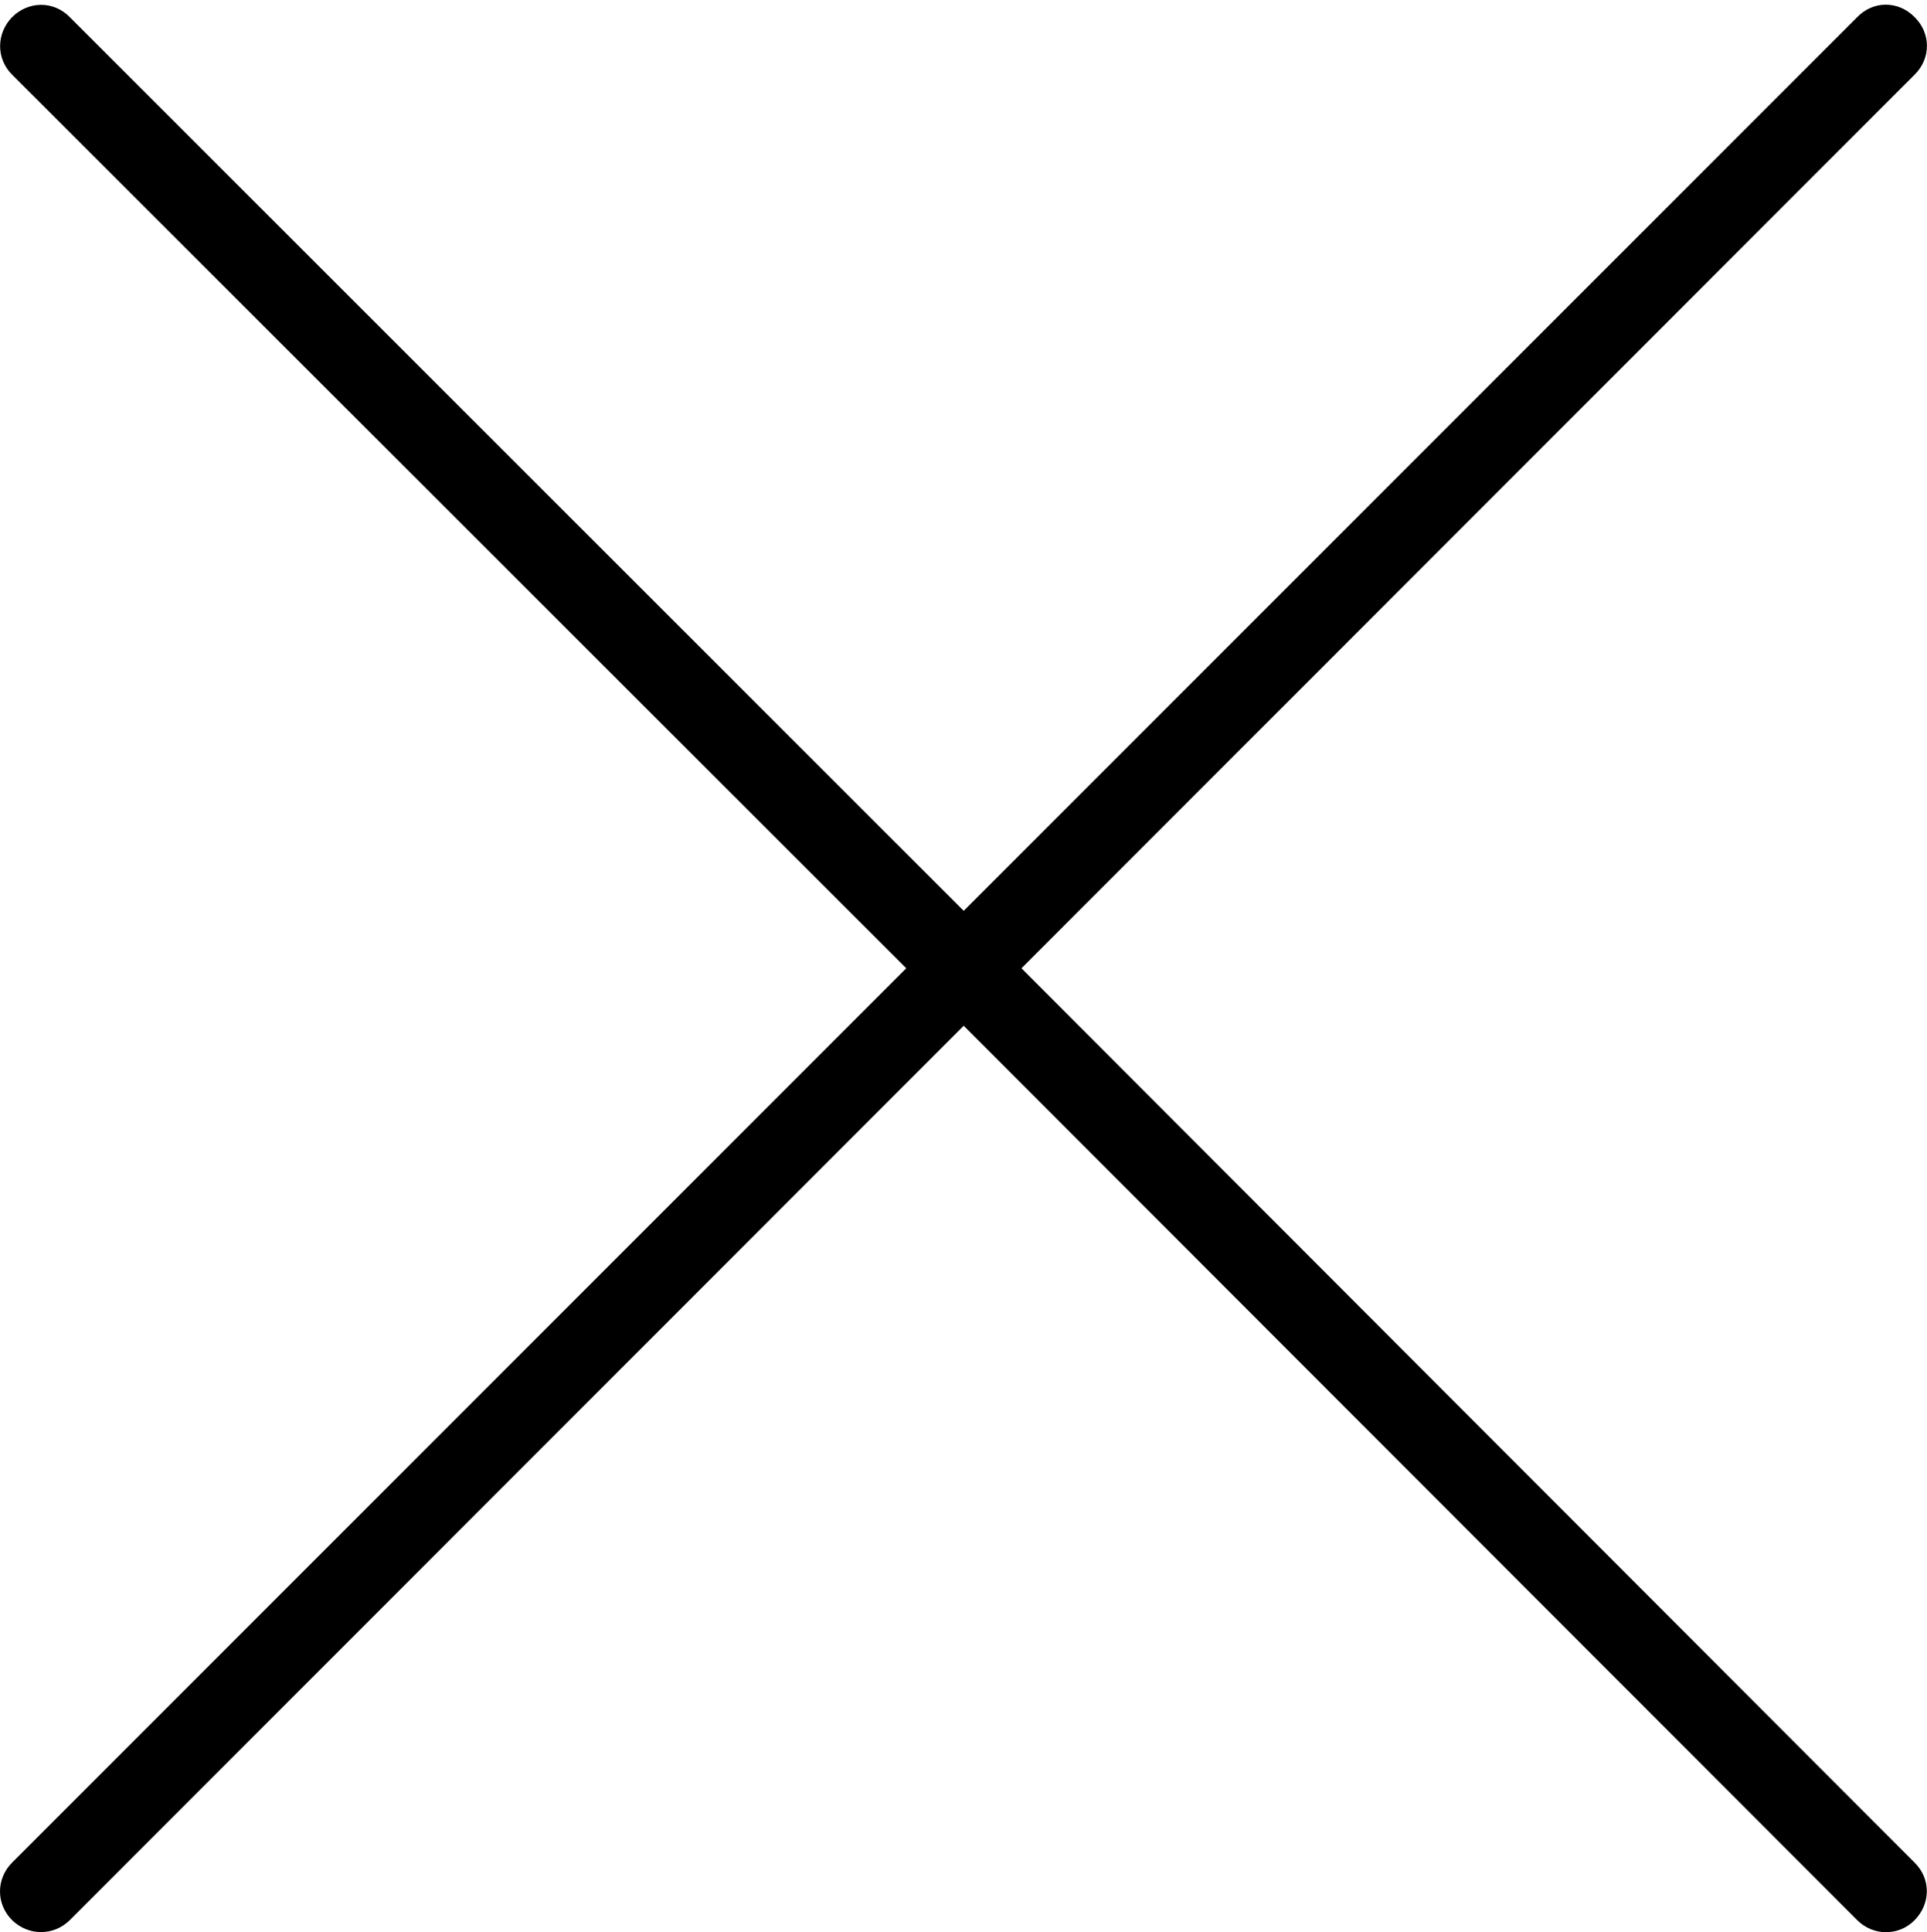 <?xml version="1.0" encoding="UTF-8"?>
<!--Generator: Apple Native CoreSVG 326-->
<!DOCTYPE svg
PUBLIC "-//W3C//DTD SVG 1.1//EN"
       "http://www.w3.org/Graphics/SVG/1.1/DTD/svg11.dtd">
<svg version="1.1" xmlns="http://www.w3.org/2000/svg" xmlns:xlink="http://www.w3.org/1999/xlink" viewBox="0 0 142.69 143.047">
 <g>
  <rect height="143.047" opacity="0" width="142.69" x="0" y="0"/>
  <path d="M0.893 142.154C2.115 143.335 3.967 143.335 5.168 142.154L71.361 75.94L137.522 142.154C138.703 143.335 140.595 143.355 141.776 142.154C142.977 140.932 142.977 139.081 141.776 137.9L75.636 71.686L141.776 5.525C142.977 4.345 142.998 2.472 141.776 1.271C140.575 0.038 138.703 0.038 137.522 1.271L71.361 67.432L5.168 1.271C3.967 0.038 2.094 0.07 0.893 1.271C-0.287 2.493-0.287 4.345 0.893 5.525L67.107 71.686L0.893 137.9C-0.287 139.081-0.308 140.953 0.893 142.154Z" fill="black"/>
 </g>
</svg>
